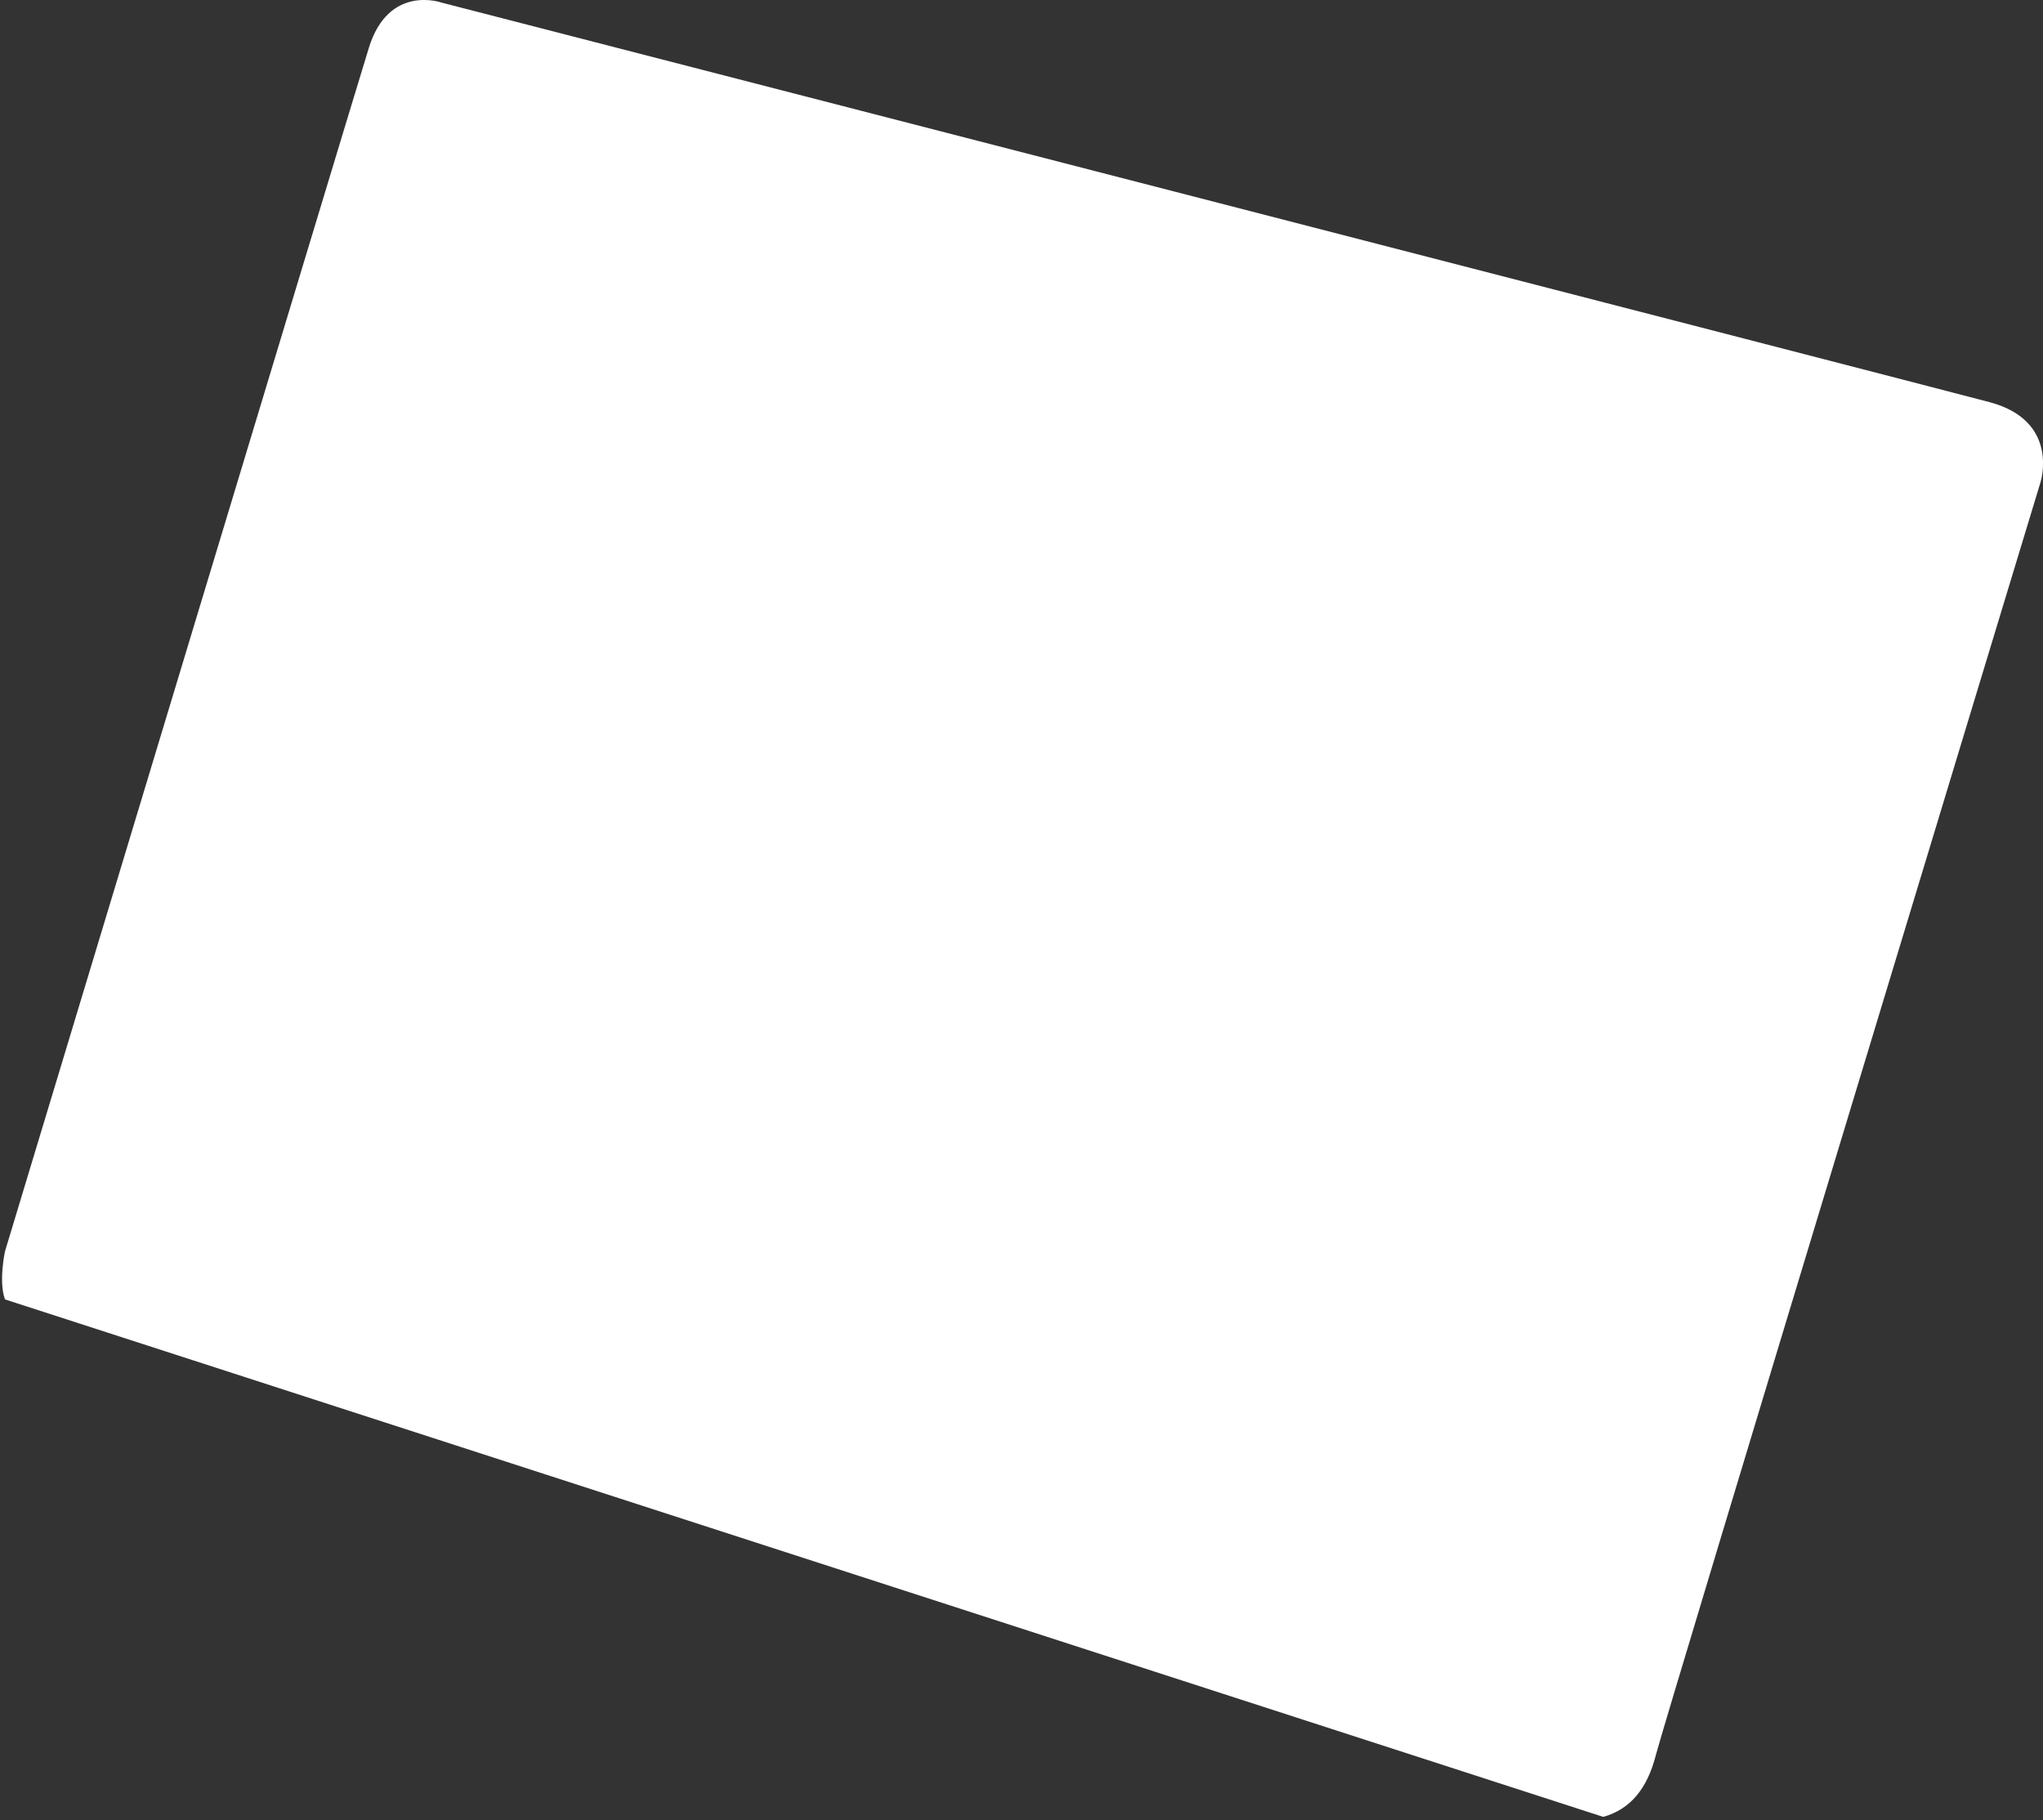 <svg width="449" height="400" viewBox="0 0 449 400" fill="none" xmlns="http://www.w3.org/2000/svg">
<rect x="0" y="0" width="449" height="400" fill="#333333" stroke="none"/>
<path d="M1.095 285.566C-0.349 281.631 1.095 275.006 1.095 275.006C1.095 275.006 76.723 24.586 81.07 10.503C85.417 -3.581 97.028 0.566 97.028 0.566C97.028 0.566 421.715 84.247 437.263 88.38C452.81 92.513 448.449 105.988 448.449 105.988C448.449 105.988 365.769 378.362 363.914 385.694C362.06 393.026 358.321 397.626 352.346 399.282L1.109 285.566H1.095Z" fill="white"/>
</svg>
